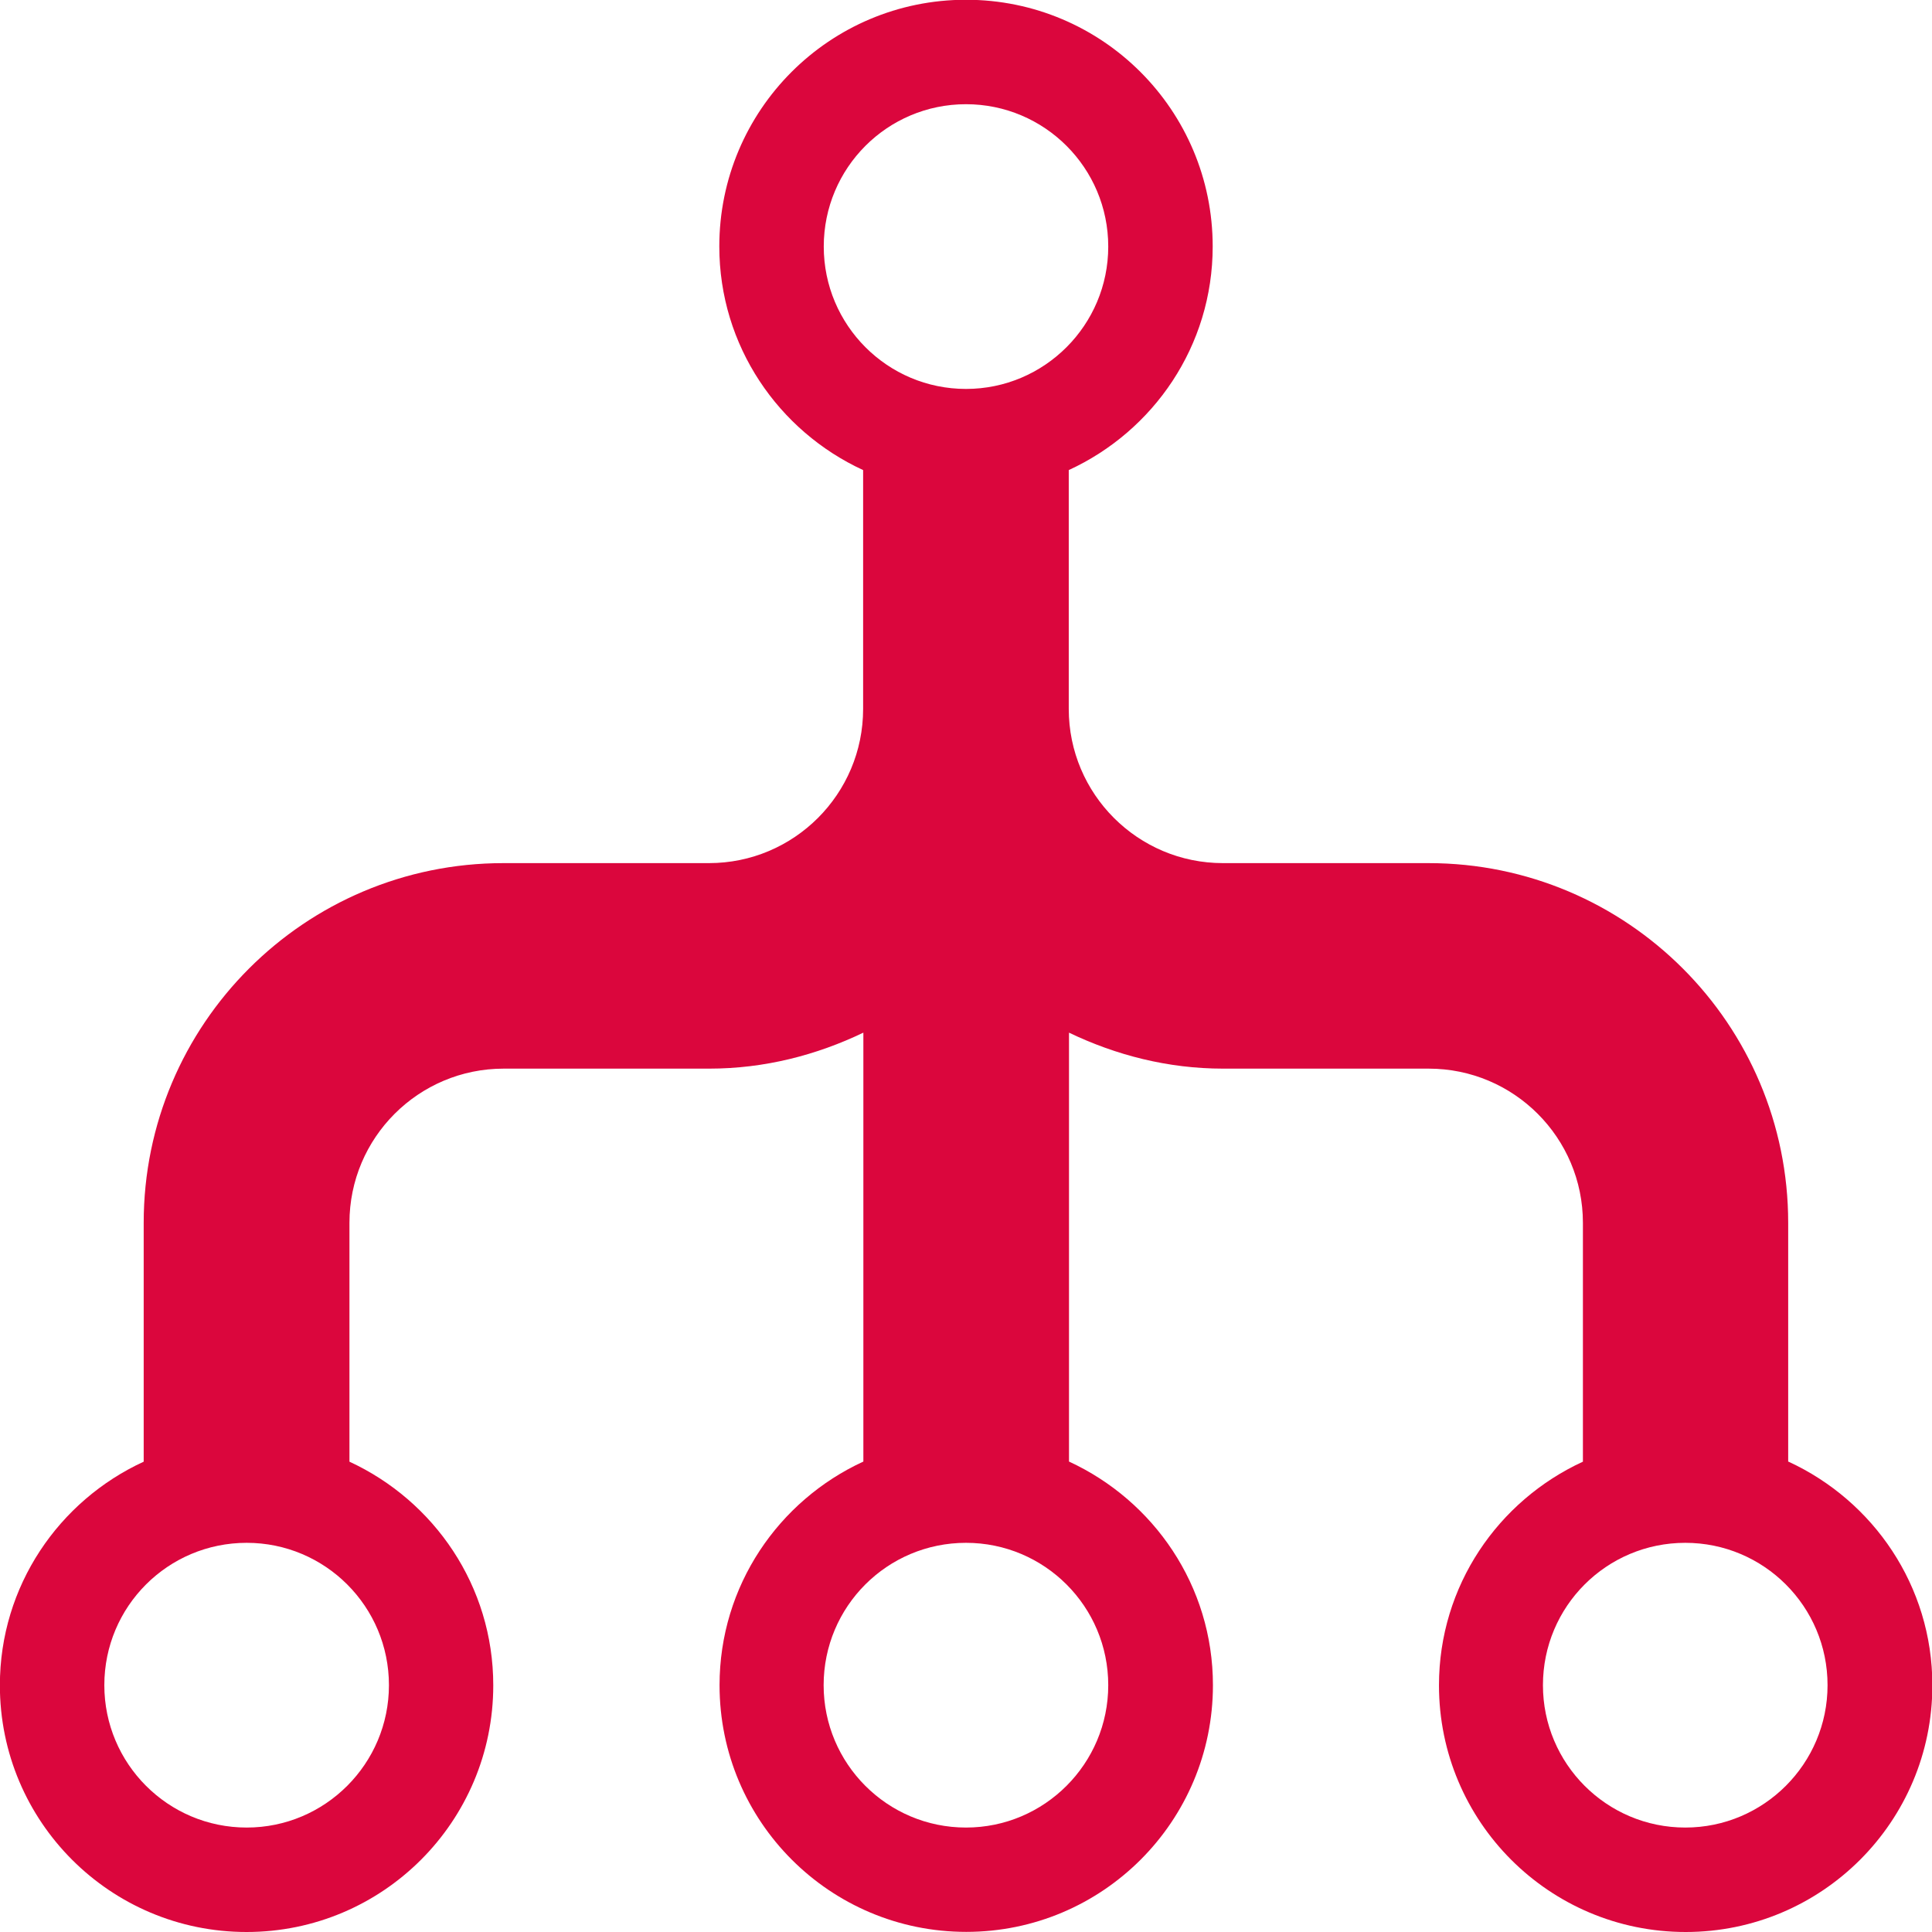 <svg width="16" height="16" viewBox="0 0 16 16" xmlns="http://www.w3.org/2000/svg" fill="none"><path d="M14.809 12.105v-1.978c0-1.645-1.334-2.979-2.979-2.979h-1.702c-.705 0-1.277-.572-1.277-1.277v-1.978c.702-.323 1.192-1.028 1.192-1.852 0-1.129-.914-2.043-2.043-2.043s-2.043.914-2.043 2.043c0 .823.49 1.529 1.191 1.852v1.978c0 .705-.572 1.277-1.277 1.277h-1.702c-1.645 0-2.979 1.334-2.979 2.979v1.978c-.702.323-1.191 1.029-1.191 1.852 0 1.129.914 2.043 2.043 2.043s2.043-.915 2.043-2.043c0-.823-.49-1.528-1.191-1.852v-1.978c0-.705.572-1.277 1.277-1.277h1.702c.459 0 .889-.112 1.277-.298v3.552c-.702.323-1.191 1.029-1.191 1.852 0 1.129.914 2.043 2.043 2.043s2.043-.915 2.043-2.043c0-.823-.49-1.528-1.192-1.852v-3.552c.388.186.818.298 1.277.298h1.702c.705 0 1.277.572 1.277 1.277v1.978c-.702.323-1.192 1.028-1.192 1.852 0 1.129.914 2.043 2.043 2.043s2.043-.915 2.043-2.043c0-.823-.489-1.528-1.191-1.852zm-6.809-11.242c.65 0 1.178.527 1.178 1.179 0 .65-.528 1.179-1.178 1.179-.651 0-1.178-.529-1.178-1.179 0-.652.527-1.179 1.178-1.179zm-5.957 14.272c-.652 0-1.179-.529-1.179-1.179 0-.652.527-1.179 1.179-1.179.65 0 1.178.527 1.178 1.179 0 .65-.528 1.179-1.178 1.179zm5.957 0c-.652 0-1.179-.529-1.179-1.179 0-.652.527-1.179 1.179-1.179.65 0 1.178.527 1.178 1.179 0 .65-.528 1.179-1.178 1.179zm5.957 0c-.652 0-1.179-.529-1.179-1.179 0-.652.527-1.179 1.179-1.179.65 0 1.178.527 1.178 1.179 0 .65-.528 1.179-1.178 1.179z" fill="#DB063D"/></svg>